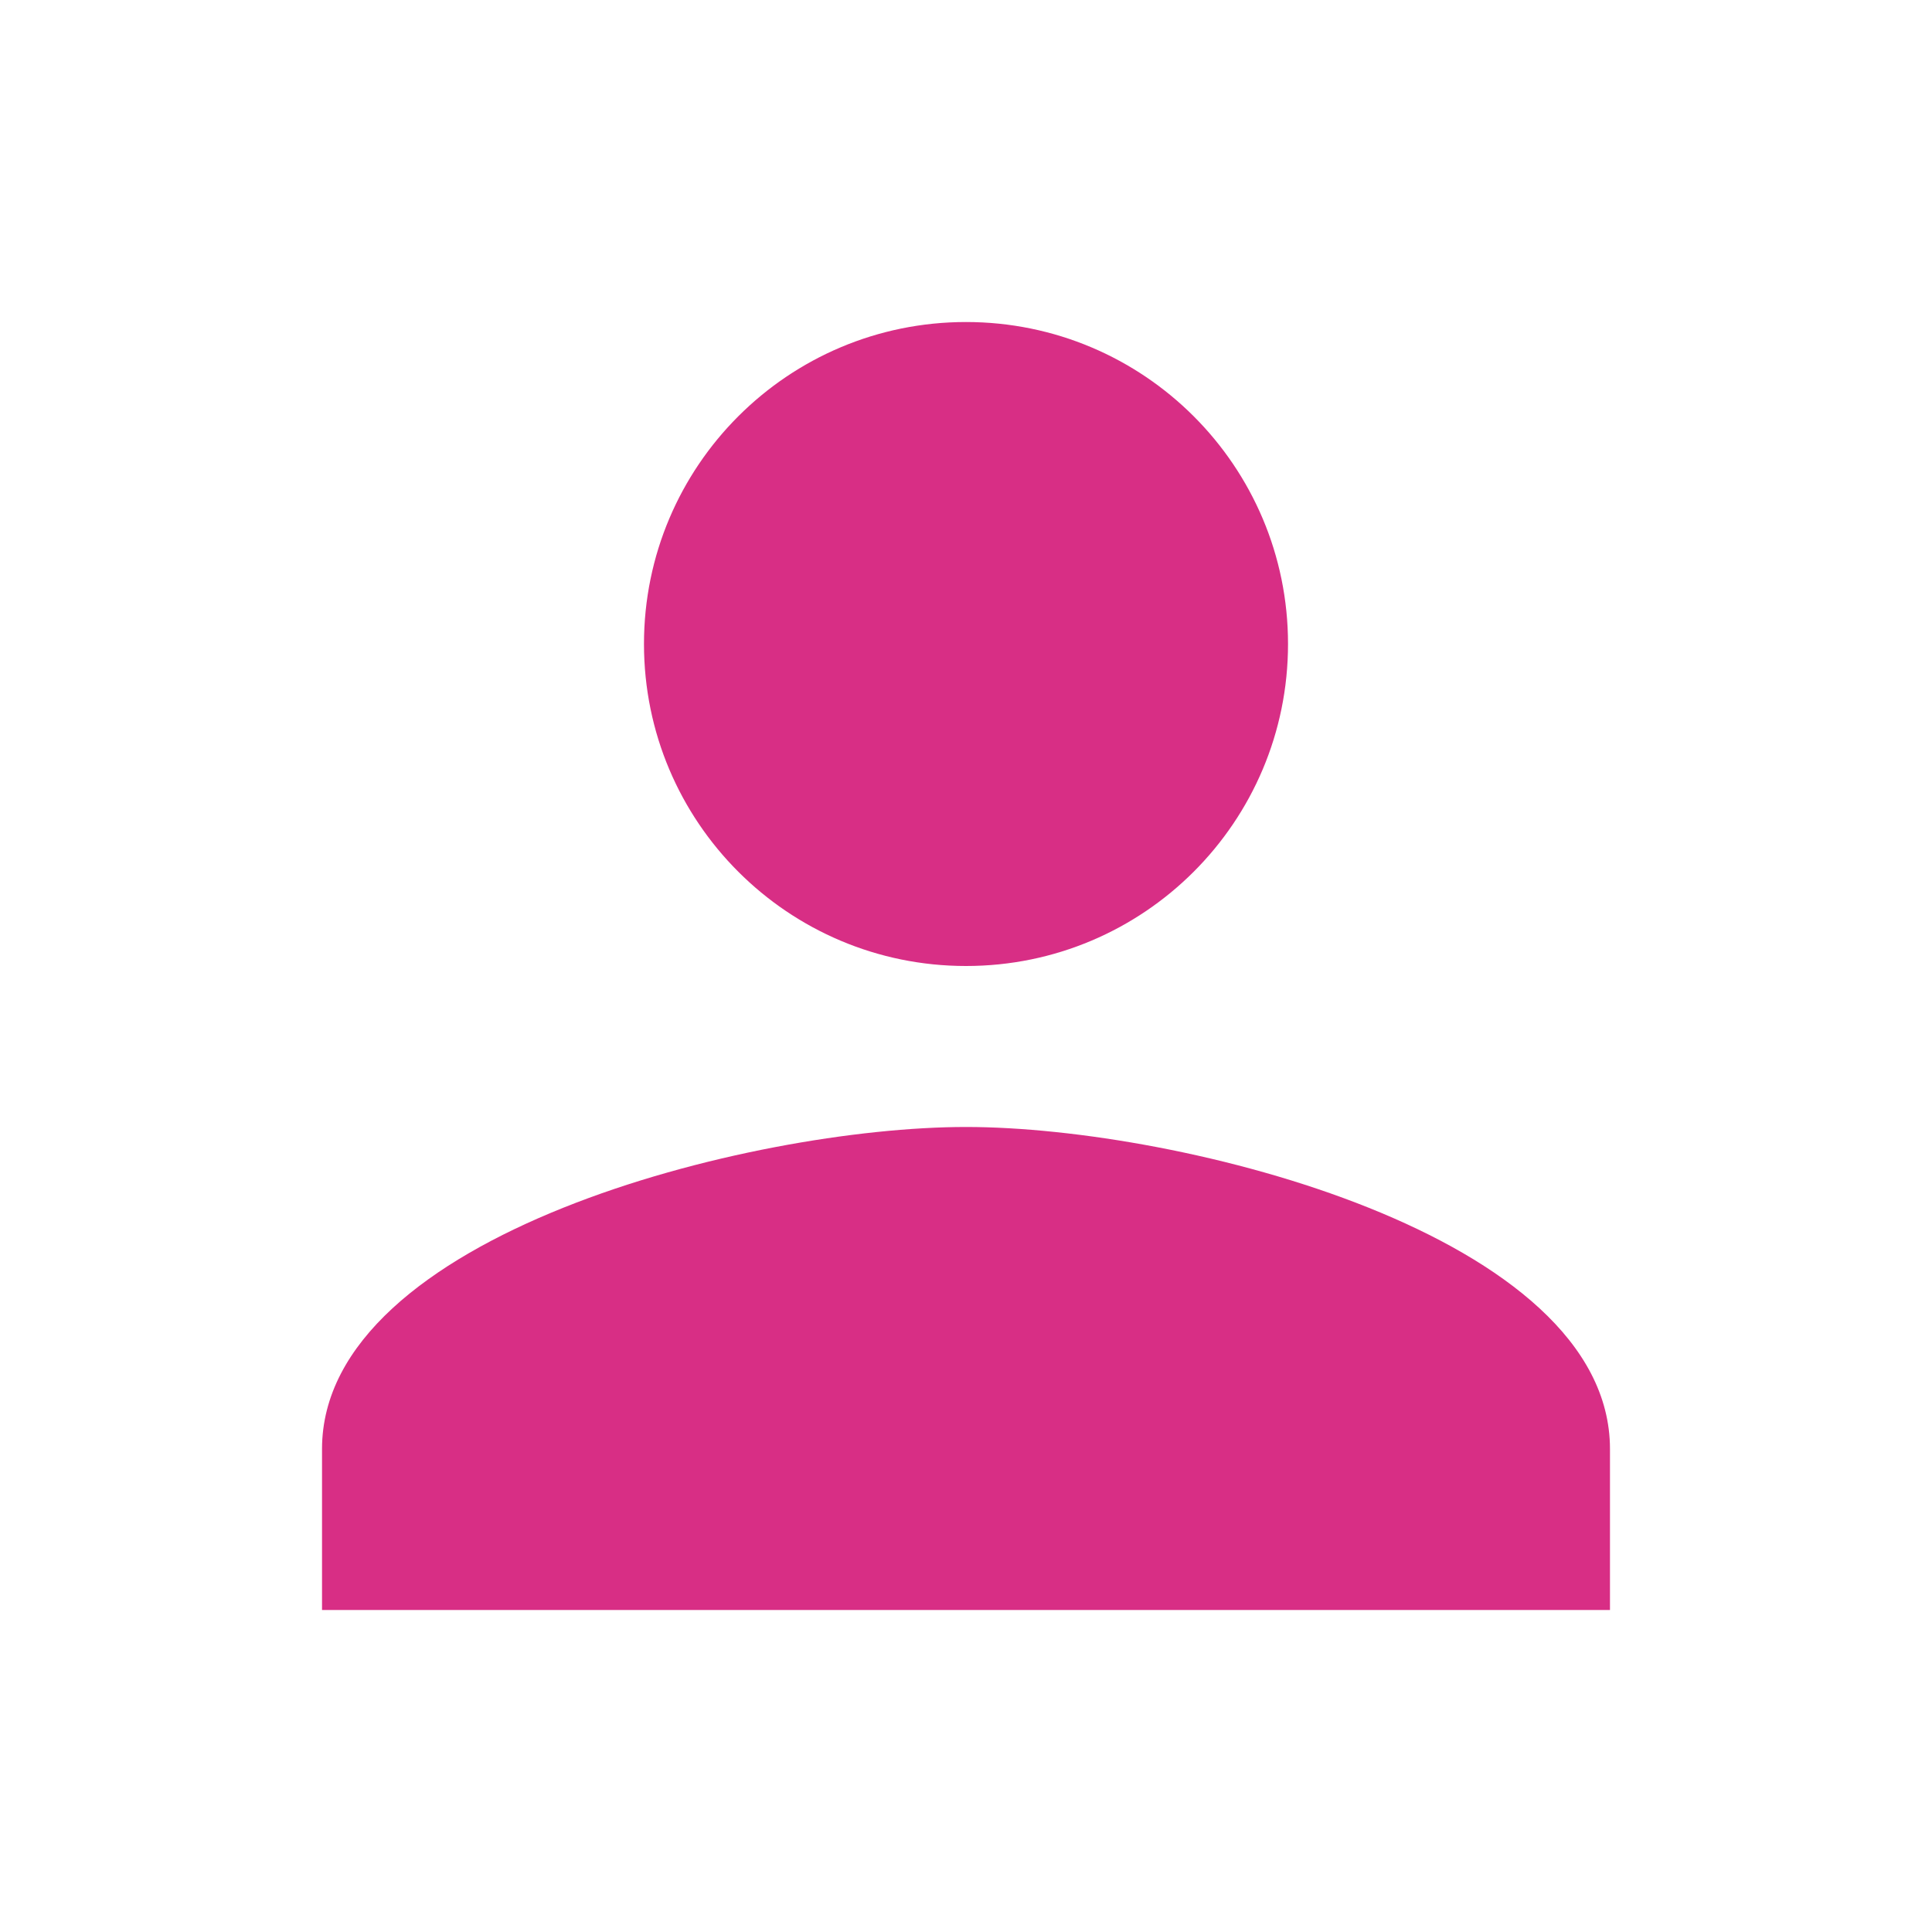 <svg width="28" height="28" viewBox="0 0 28 28" fill="none" xmlns="http://www.w3.org/2000/svg">
<g clip-path="url(#clip0_126_20)">
<path d="M14 14C16.578 14 18.667 11.912 18.667 9.333C18.667 6.755 16.578 4.667 14 4.667C11.422 4.667 9.333 6.755 9.333 9.333C9.333 11.912 11.422 14 14 14ZM14 16.333C10.885 16.333 4.667 17.897 4.667 21V23.333H23.333V21C23.333 17.897 17.115 16.333 14 16.333Z" fill="#D82E85"/>
</g>
<defs>
<clipPath id="clip0_126_20">
<rect width="28" height="28" fill="white"/>
</clipPath>
</defs>
</svg>
